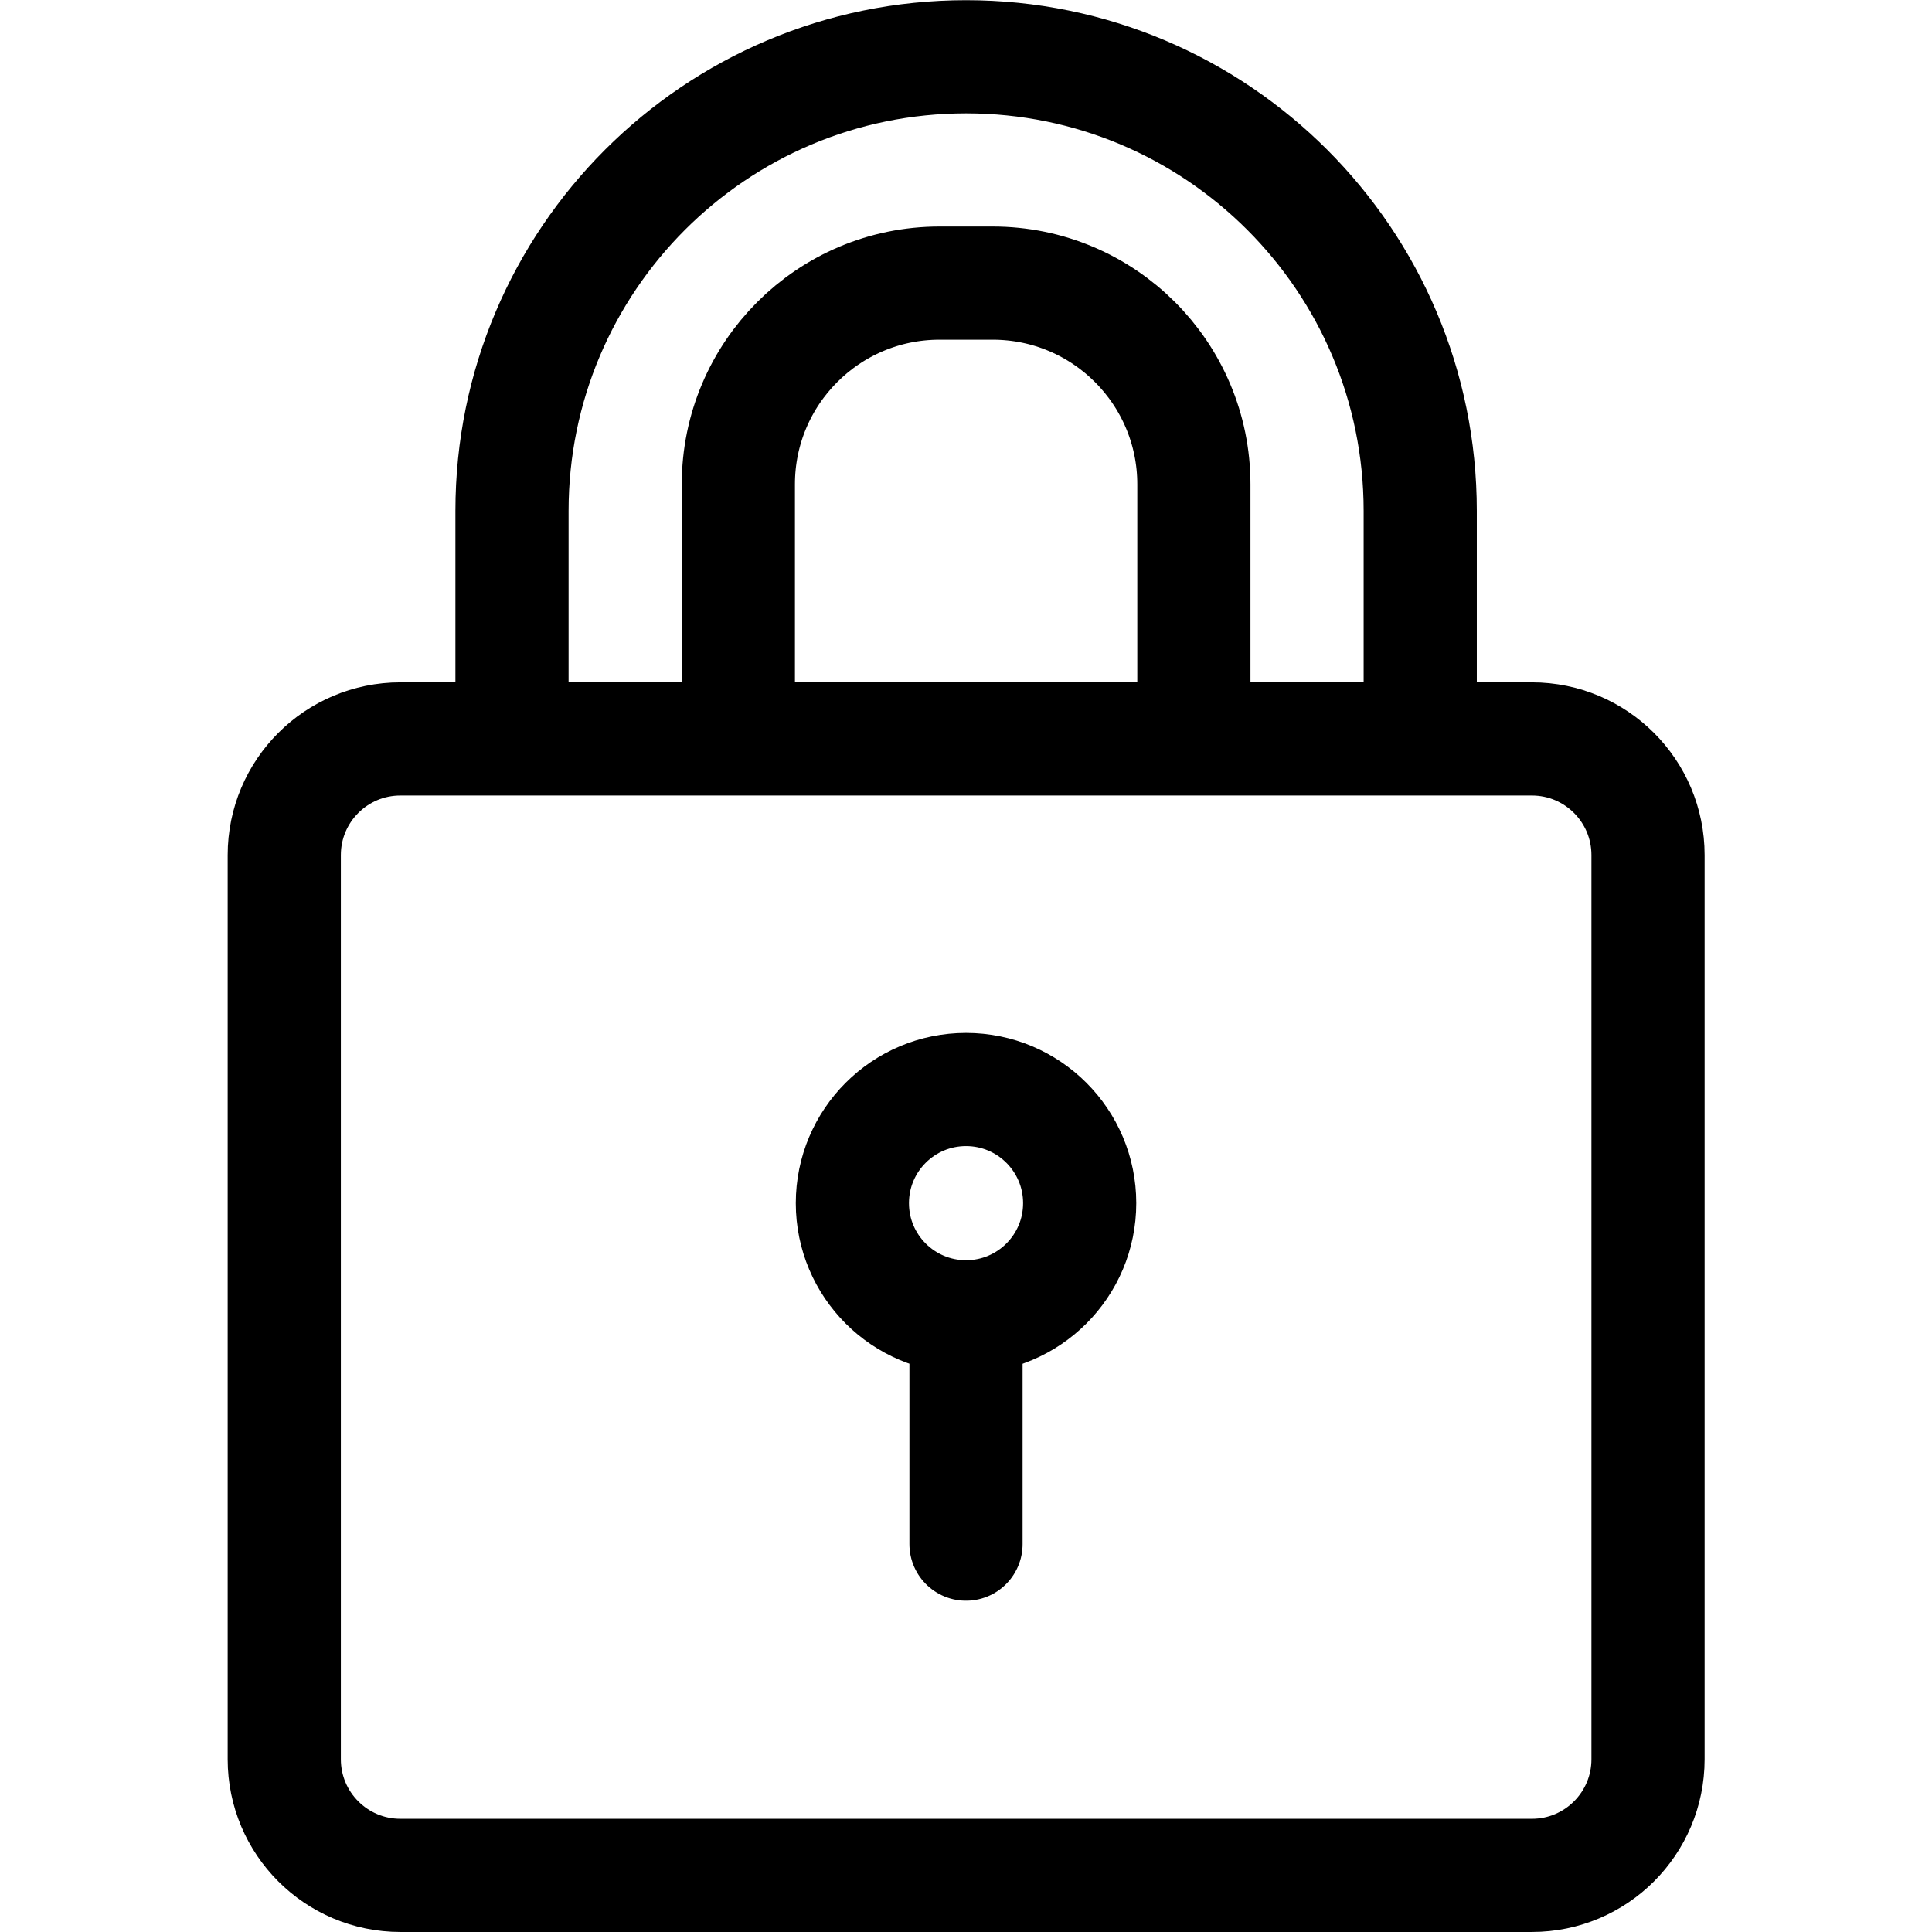 <svg height="682.667" viewBox="0 0 682.667 682.667" width="682.667" xmlns="http://www.w3.org/2000/svg"><g style="fill:none;stroke:#000;stroke-width:30;stroke-linecap:round;stroke-linejoin:round;stroke-miterlimit:10"><path d="m0 0h-299.927c-17.003 0-30.786 13.784-30.786 30.787v239.676c0 17.003 13.783 30.787 30.786 30.787h299.927c17.003 0 30.787-13.784 30.787-30.787v-239.676c0-17.003-13.784-30.787-30.787-30.787z" transform="matrix(1.333 0 0 -1.333 541.285 662.667)"/><path d="m0 0c0-16.638-13.487-30.125-30.125-30.125s-30.125 13.487-30.125 30.125 13.487 30.125 30.125 30.125 30.125-13.487 30.125-30.125z" transform="matrix(1.333 0 0 -1.333 381.5 425.133)"/><path d="m0 0v-60.25" transform="matrix(1.333 0 0 -1.333 341.333 465.3)"/><path d="m0 0h-60v67.416c0 29.456-23.878 53.334-53.334 53.334h-14.082c-29.456 0-53.334-23.878-53.334-53.334v-67.416h-60v60.375c0 66.481 53.894 120.375 120.375 120.375 66.481 0 120.375-53.894 120.375-120.375z" transform="matrix(1.333 0 0 -1.333 501.833 261)"/></g></svg>